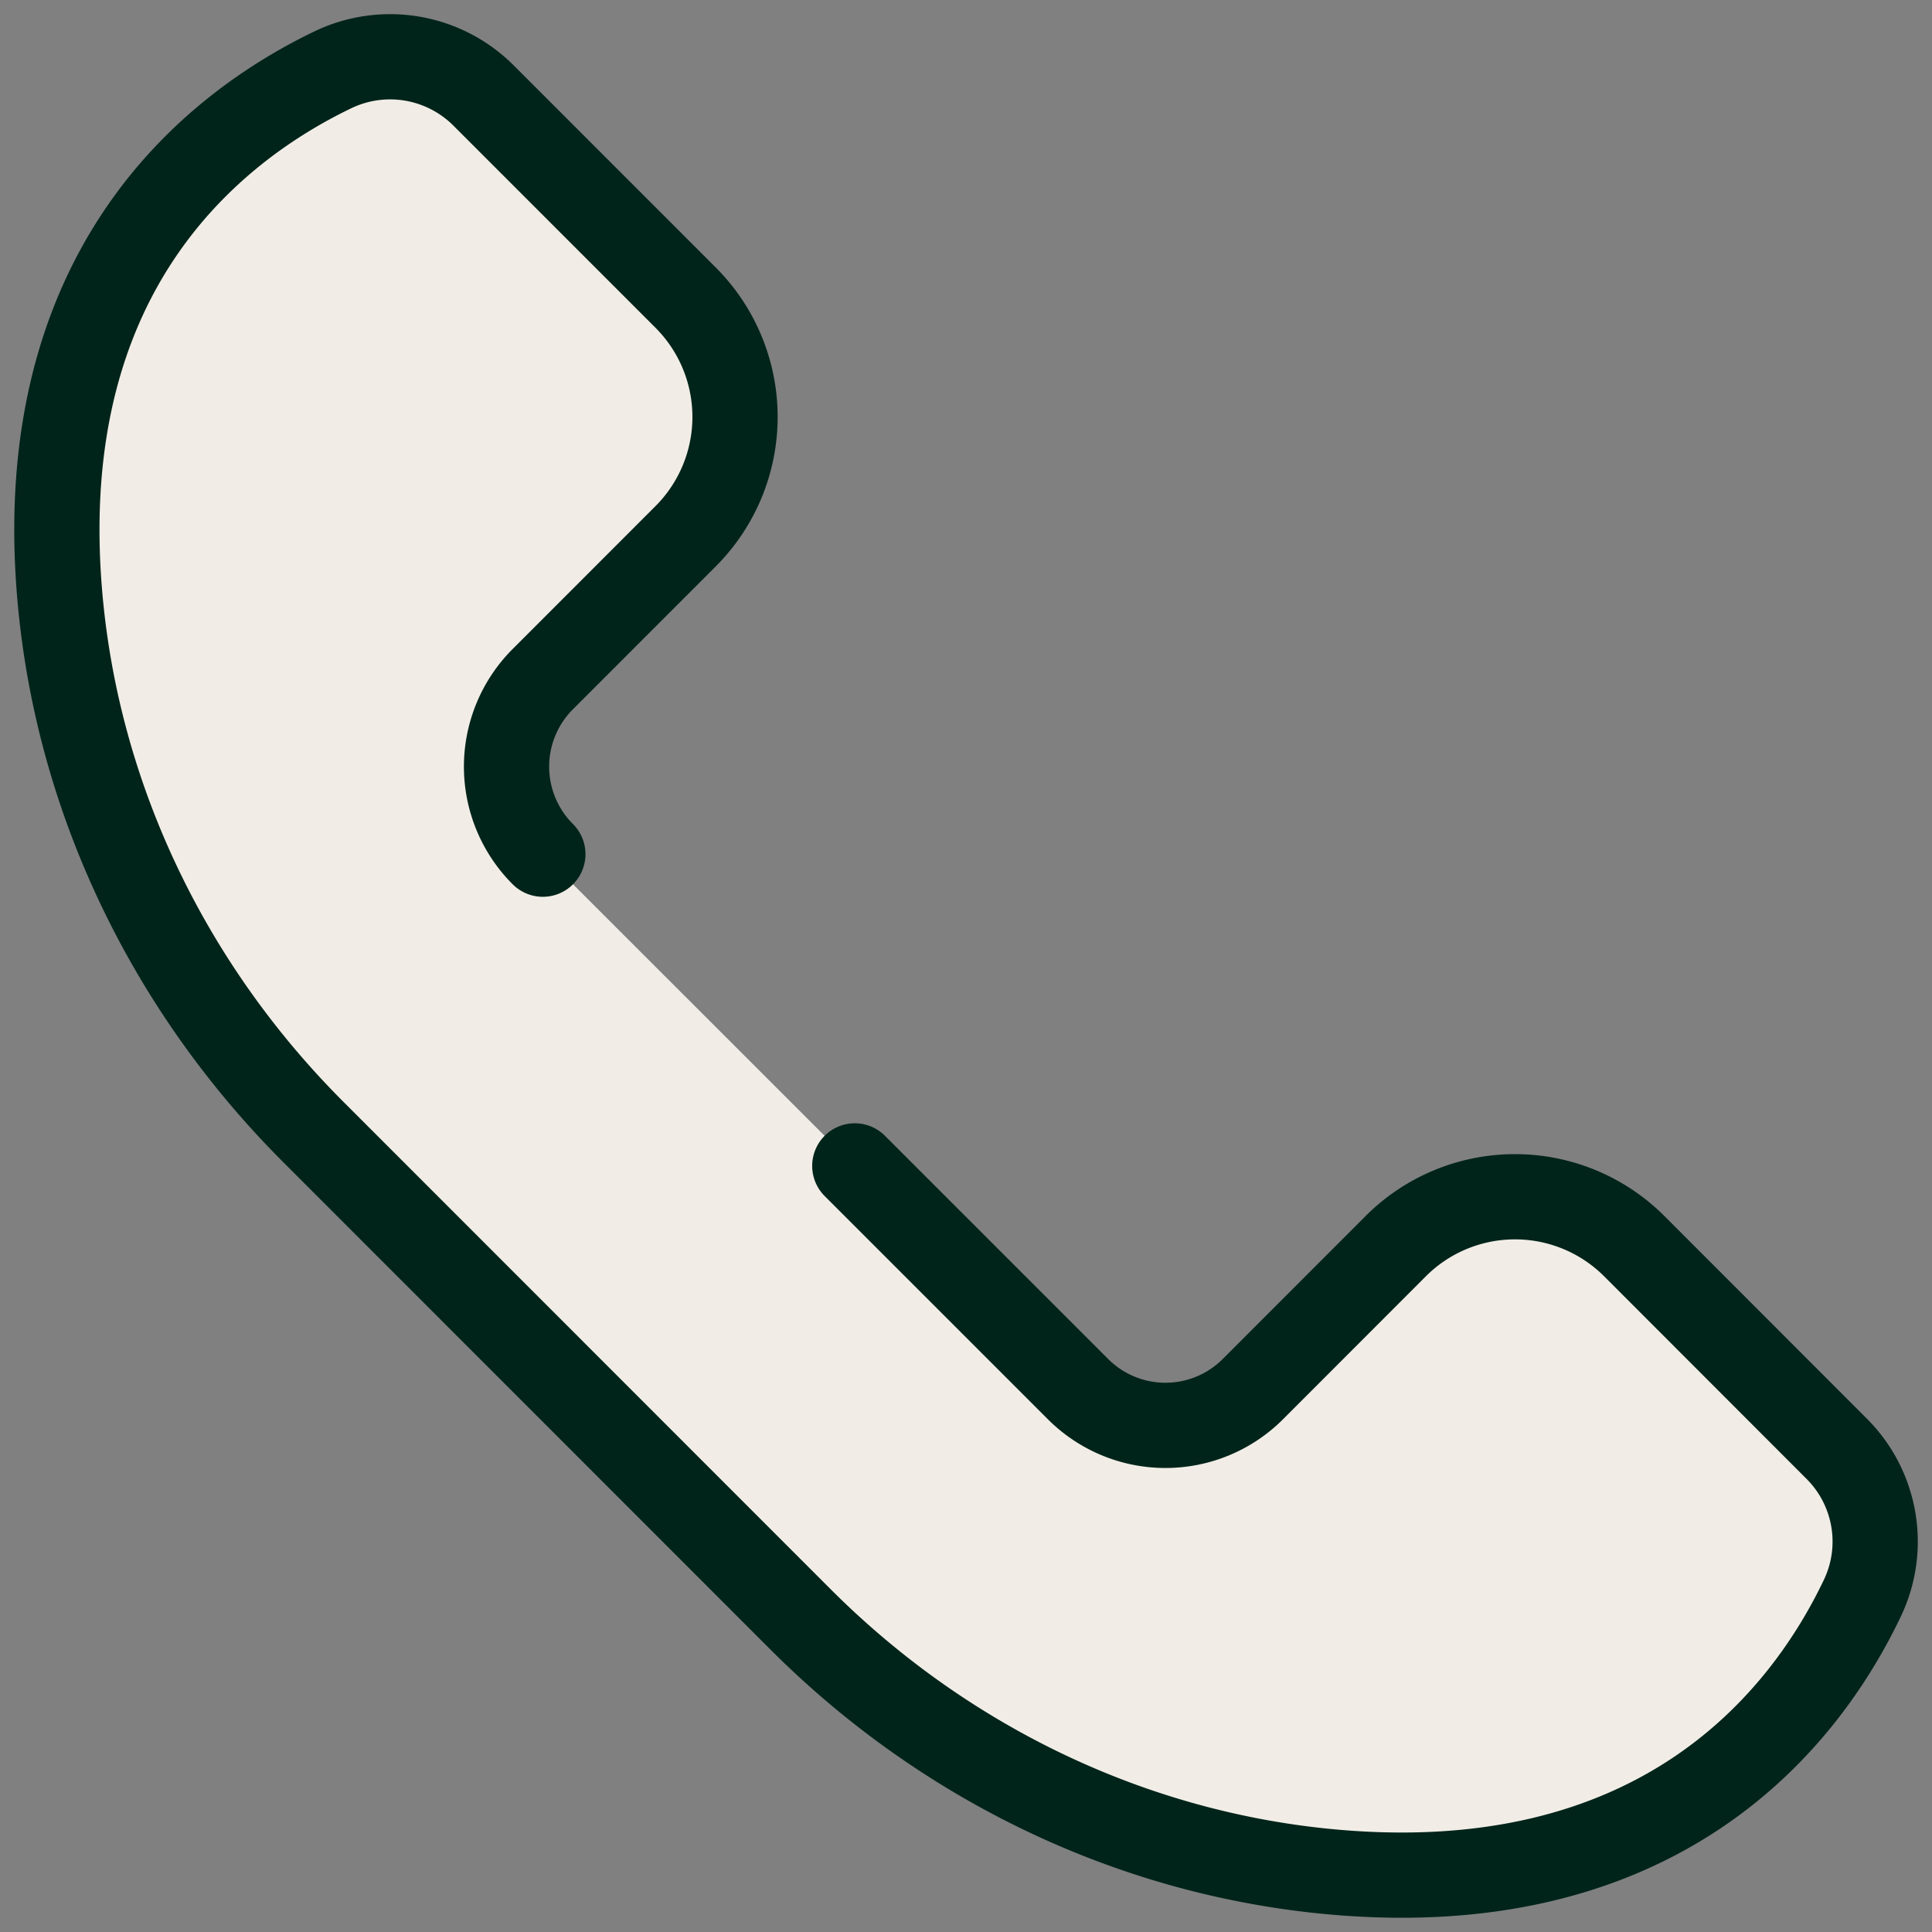 <svg width="34" height="34" fill="none" xmlns="http://www.w3.org/2000/svg"><rect width="100%" height="100%" fill="#808080" stroke="none"/><path d="M9.553 11.95l2.514-2.514a2.97 2.97 0 000-4.197L8.509 1.68a2.325 2.325 0 00-2.66-.447C3.758 2.241.455 4.797 1.078 10.751c.364 3.465 1.958 6.686 4.42 9.154l8.595 8.598c2.462 2.462 5.682 4.057 9.151 4.42 5.994.624 8.544-2.722 9.536-4.81a2.309 2.309 0 00-.463-2.623l-3.557-3.56a2.968 2.968 0 00-4.197 0l-2.513 2.515a2.175 2.175 0 01-3.08 0l-9.416-9.413a2.177 2.177 0 010-3.081z" fill="#F1EDE6"/><path d="M9.553 15.032a2.177 2.177 0 010-3.081l2.514-2.515a2.97 2.97 0 000-4.197L8.509 1.68a2.325 2.325 0 00-2.66-.447C3.758 2.241.455 4.797 1.078 10.751c.364 3.465 1.958 6.686 4.42 9.154l8.595 8.598c2.462 2.462 5.682 4.057 9.151 4.42 5.994.624 8.544-2.722 9.536-4.81a2.309 2.309 0 00-.463-2.623l-3.557-3.56a2.968 2.968 0 00-4.197 0l-2.513 2.515a2.175 2.175 0 01-3.08 0l-3.927-3.927" stroke="#00241A" stroke-width="1.5" stroke-linecap="round" stroke-linejoin="round"/></svg>